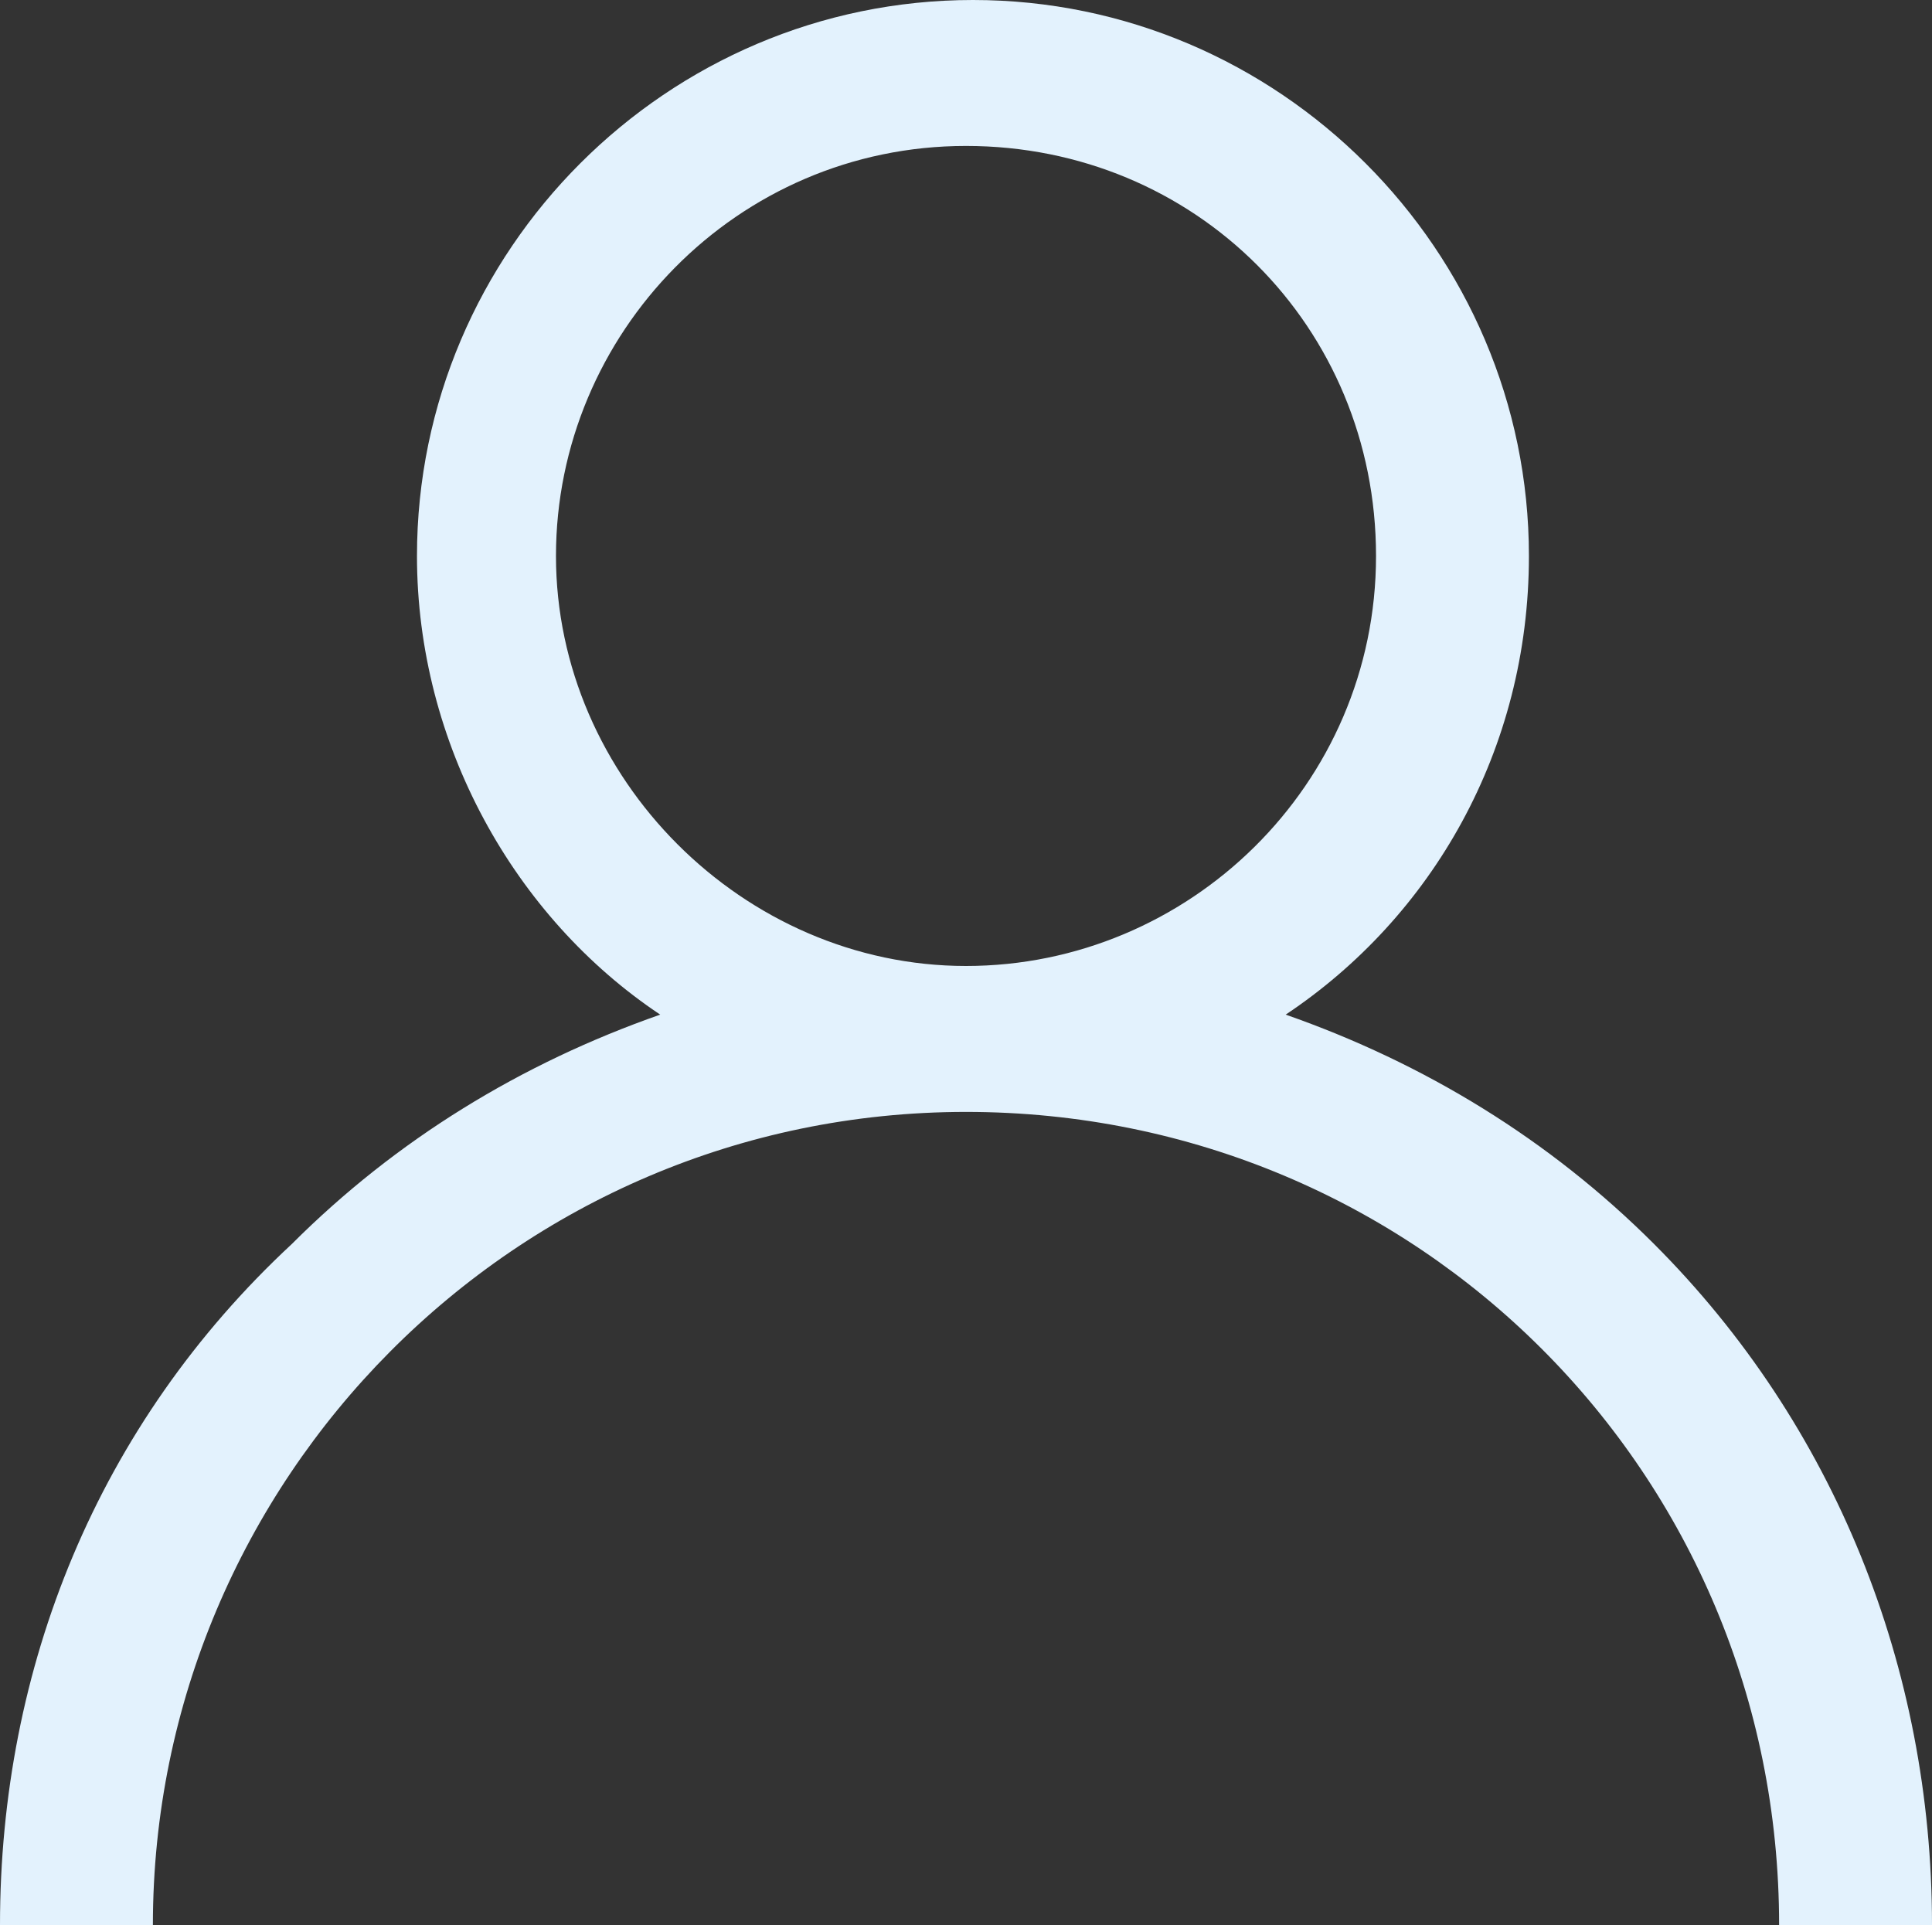 <?xml version="1.0" encoding="utf-8"?>
<!-- Generator: Adobe Illustrator 25.0.1, SVG Export Plug-In . SVG Version: 6.00 Build 0)  -->
<svg version="1.1" id="Camada_1" xmlns="http://www.w3.org/2000/svg" xmlns:xlink="http://www.w3.org/1999/xlink" x="0px" y="0px"
	 viewBox="0 0 27.8 27.7" style="enable-background:new 0 0 27.8 27.7;" xml:space="preserve">
<rect x="0" y="0" width="27.8" height="27.7" fill="#333333" stroke="none"/>
<style type="text/css">
	.st0{fill:#E3F2FD;}
</style>
<g>
	<g>
		<path class="st0" d="M23.8,17.9c-1.5-1.5-3.3-2.6-5.3-3.3C20.6,13.2,22,10.8,22,8c0-4.4-3.6-8-8-8s-8,3.6-8,8
			c0,2.7,1.4,5.2,3.5,6.6c-2,0.7-3.8,1.8-5.3,3.3C1.4,20.5,0,24,0,27.7h2.2C2.2,21.3,7.4,16,13.9,16s11.7,5.2,11.7,11.7h2.2
			C27.8,24,26.4,20.5,23.8,17.9z M13.9,13.9C10.7,13.9,8,11.2,8,8s2.6-5.9,5.9-5.9s5.9,2.6,5.9,5.9S17.1,13.9,13.9,13.9z"/>
	</g>
</g>
</svg>
